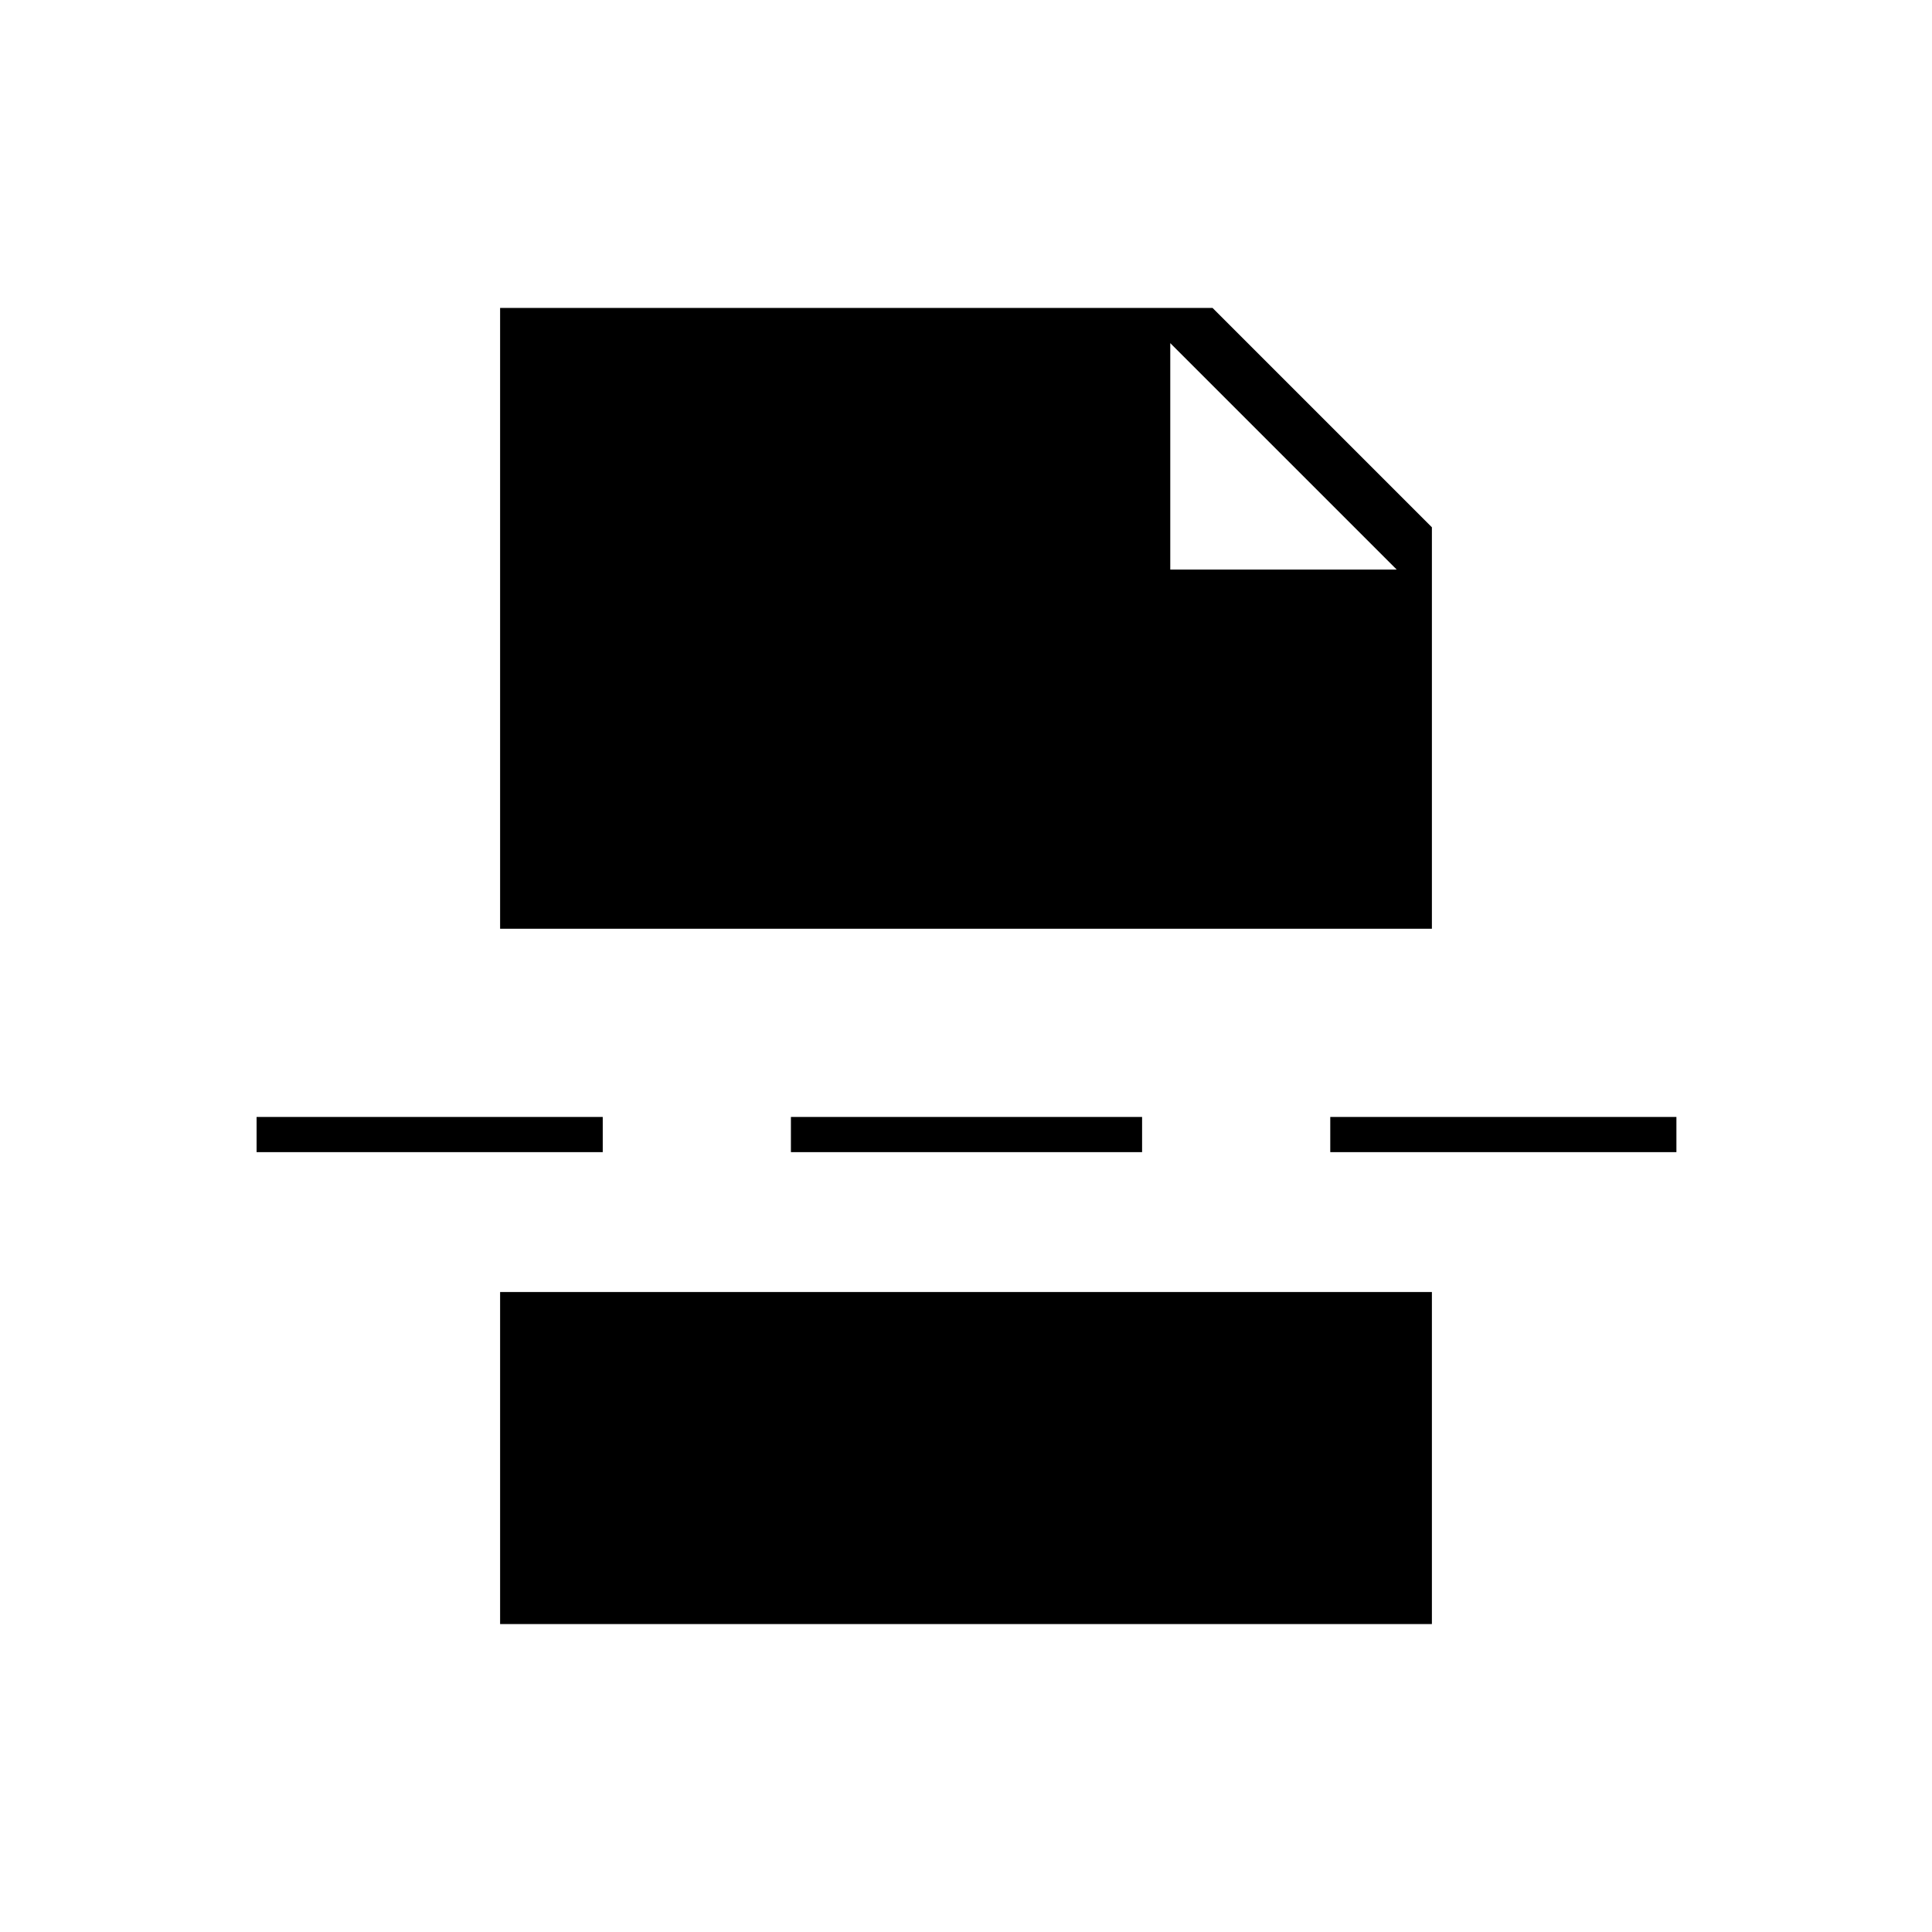 <svg xmlns="http://www.w3.org/2000/svg" height="20" viewBox="0 -960 960 960" width="20"><path d="M248.5-153v-165h463v165h-463Zm333-524H694L581.5-789.5V-677ZM393-387.5V-405h174.5v17.5H393Zm268 0V-405h172v17.5H661Zm-533.5 0V-405h172v17.5h-172Zm121-111V-807h354l109 109v199.5h-463Z"/></svg>